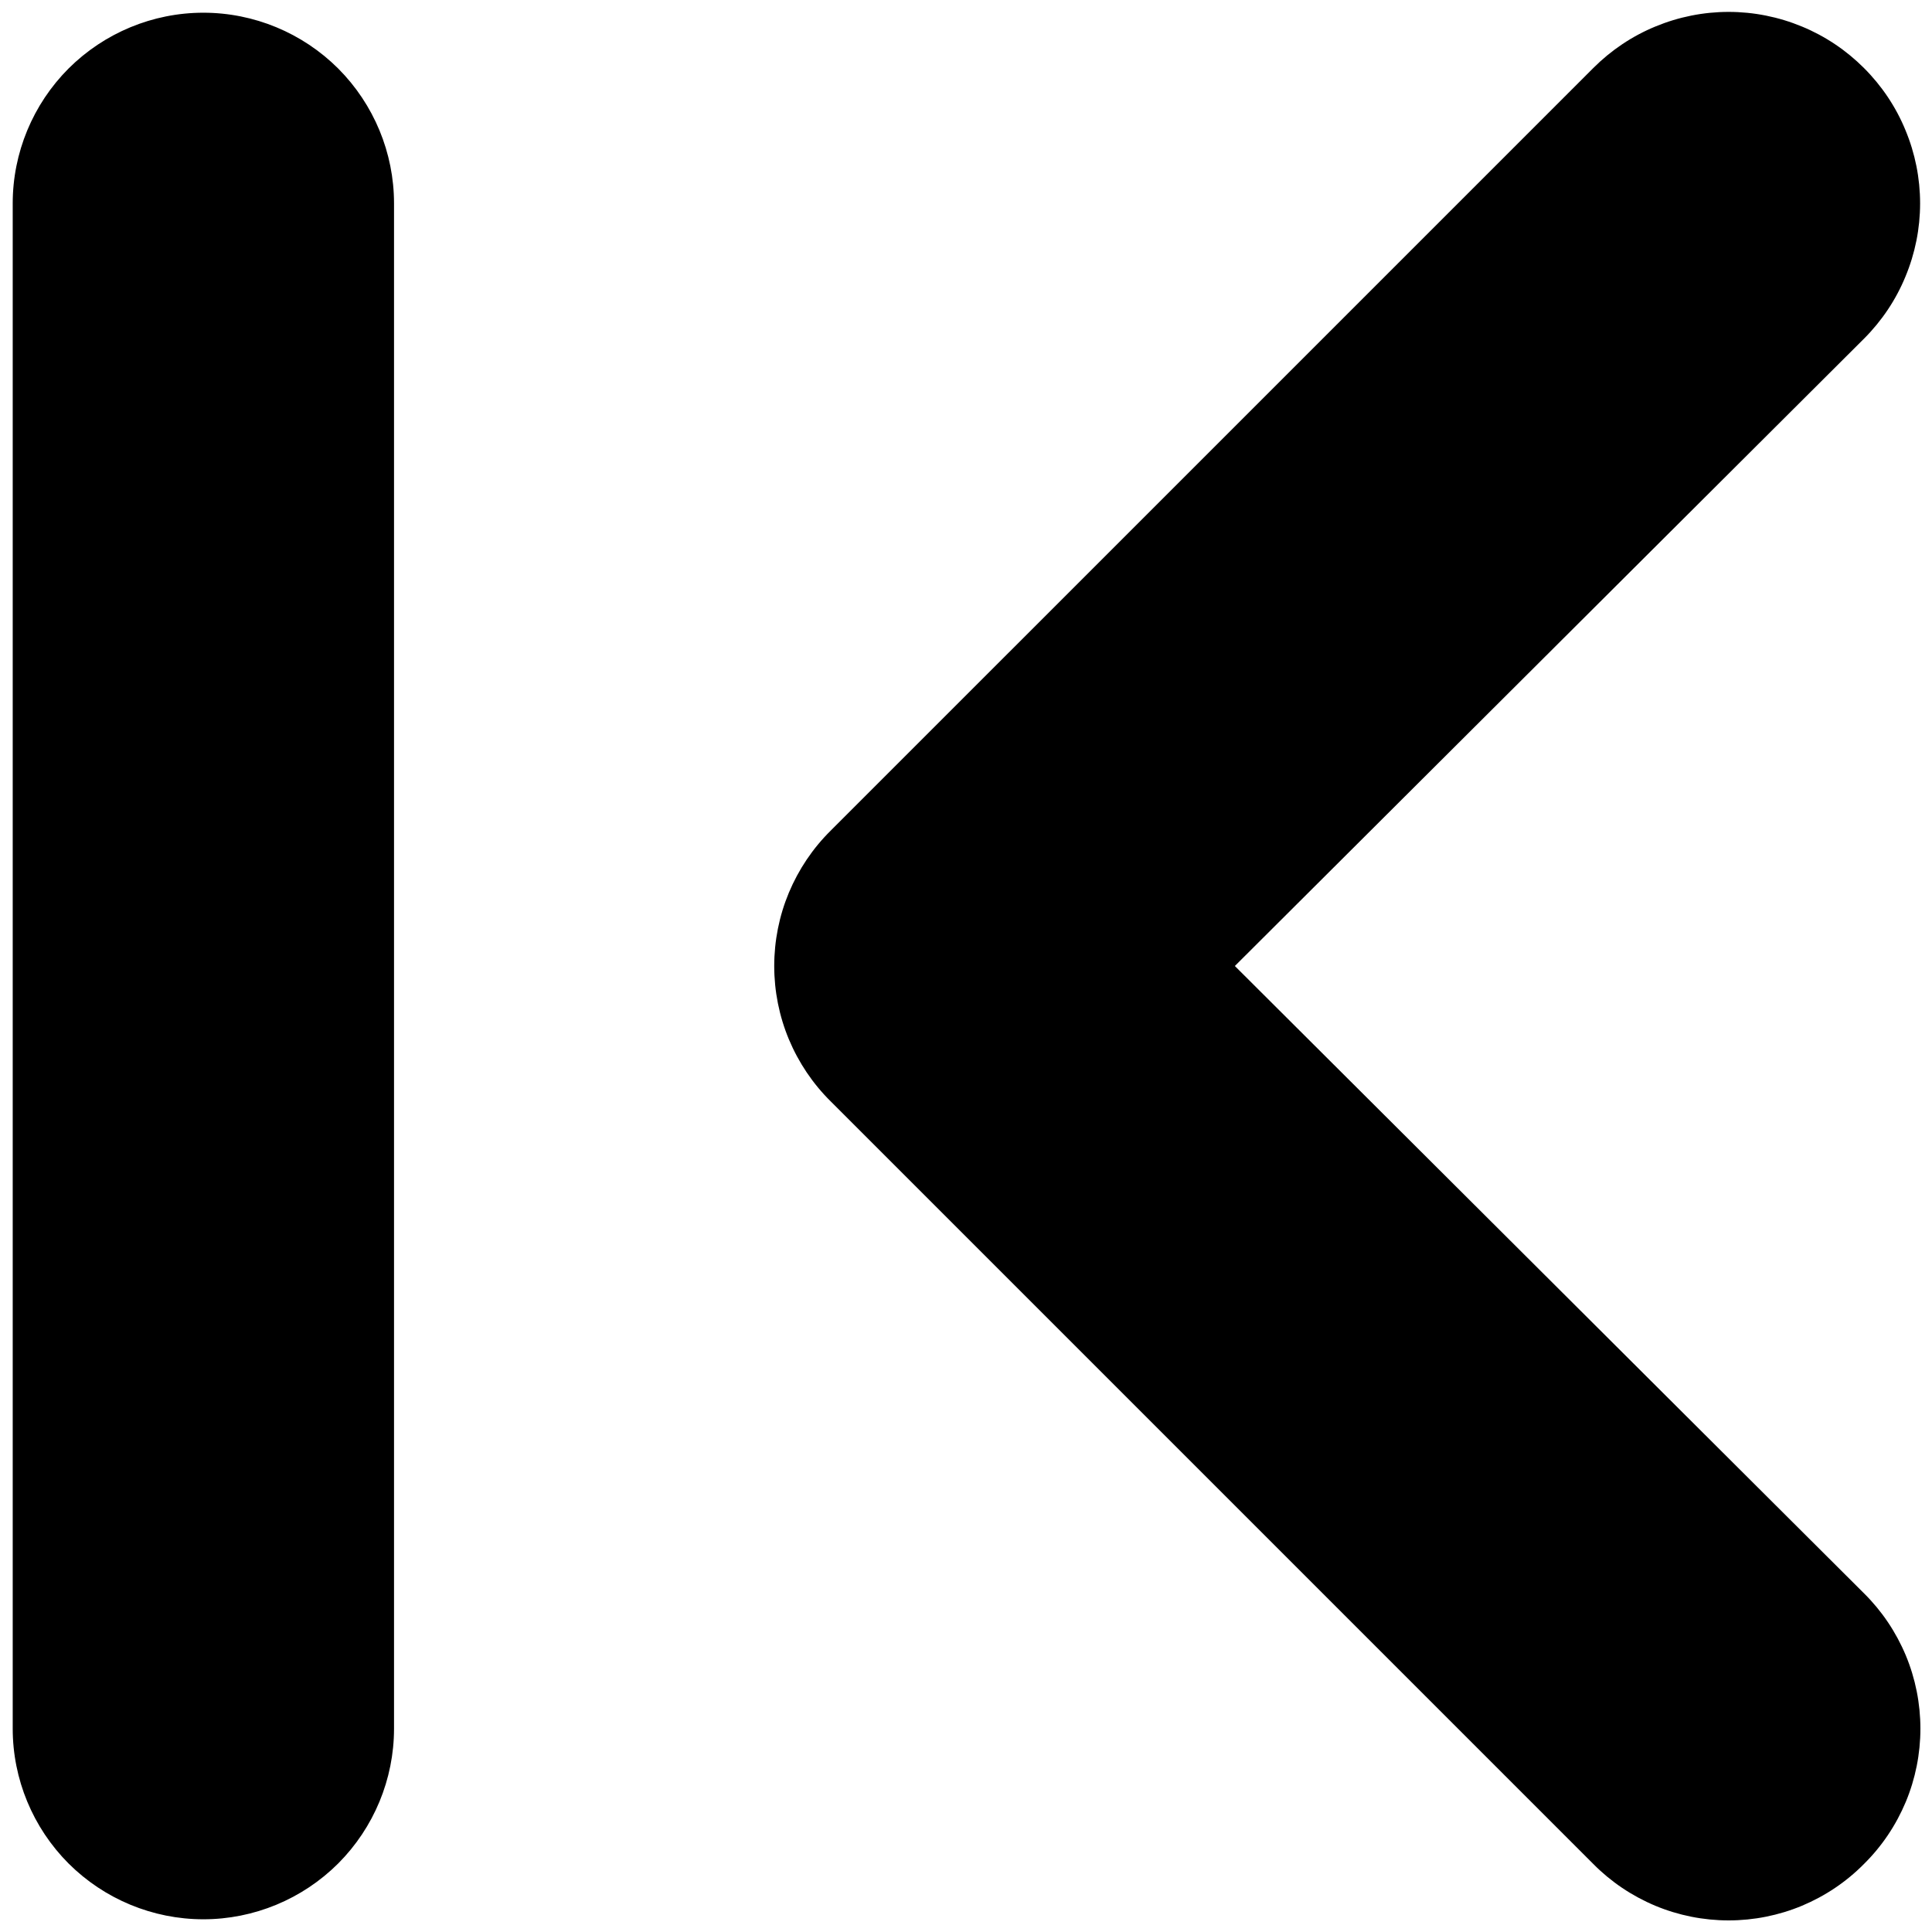 <svg width="19" height="19" viewBox="0 0 19 19" fill="none" xmlns="http://www.w3.org/2000/svg">
<path d="M12.144 9.5L18.331 3.331C18.506 3.156 18.645 2.949 18.739 2.72C18.834 2.492 18.883 2.247 18.883 2C18.883 1.753 18.834 1.508 18.739 1.28C18.645 1.051 18.506 0.844 18.331 0.669C18.156 0.494 17.949 0.355 17.721 0.261C17.492 0.166 17.247 0.117 17 0.117C16.753 0.117 16.508 0.166 16.279 0.261C16.051 0.355 15.844 0.494 15.669 0.669L8.169 8.169C7.993 8.343 7.854 8.55 7.758 8.779C7.663 9.007 7.614 9.252 7.614 9.5C7.614 9.748 7.663 9.993 7.758 10.221C7.854 10.45 7.993 10.657 8.169 10.831L15.669 18.331C15.843 18.507 16.05 18.646 16.279 18.742C16.507 18.837 16.753 18.886 17 18.886C17.247 18.886 17.493 18.837 17.721 18.742C17.95 18.646 18.157 18.507 18.331 18.331C18.507 18.157 18.646 17.95 18.742 17.721C18.837 17.493 18.886 17.247 18.886 17C18.886 16.753 18.837 16.507 18.742 16.279C18.646 16.05 18.507 15.843 18.331 15.669L12.144 9.5ZM2 0.125C1.503 0.125 1.026 0.323 0.674 0.674C0.323 1.026 0.125 1.503 0.125 2V17C0.125 17.497 0.323 17.974 0.674 18.326C1.026 18.677 1.503 18.875 2 18.875C2.497 18.875 2.974 18.677 3.326 18.326C3.677 17.974 3.875 17.497 3.875 17V2C3.875 1.503 3.677 1.026 3.326 0.674C2.974 0.323 2.497 0.125 2 0.125Z" fill="black"/>
</svg>

